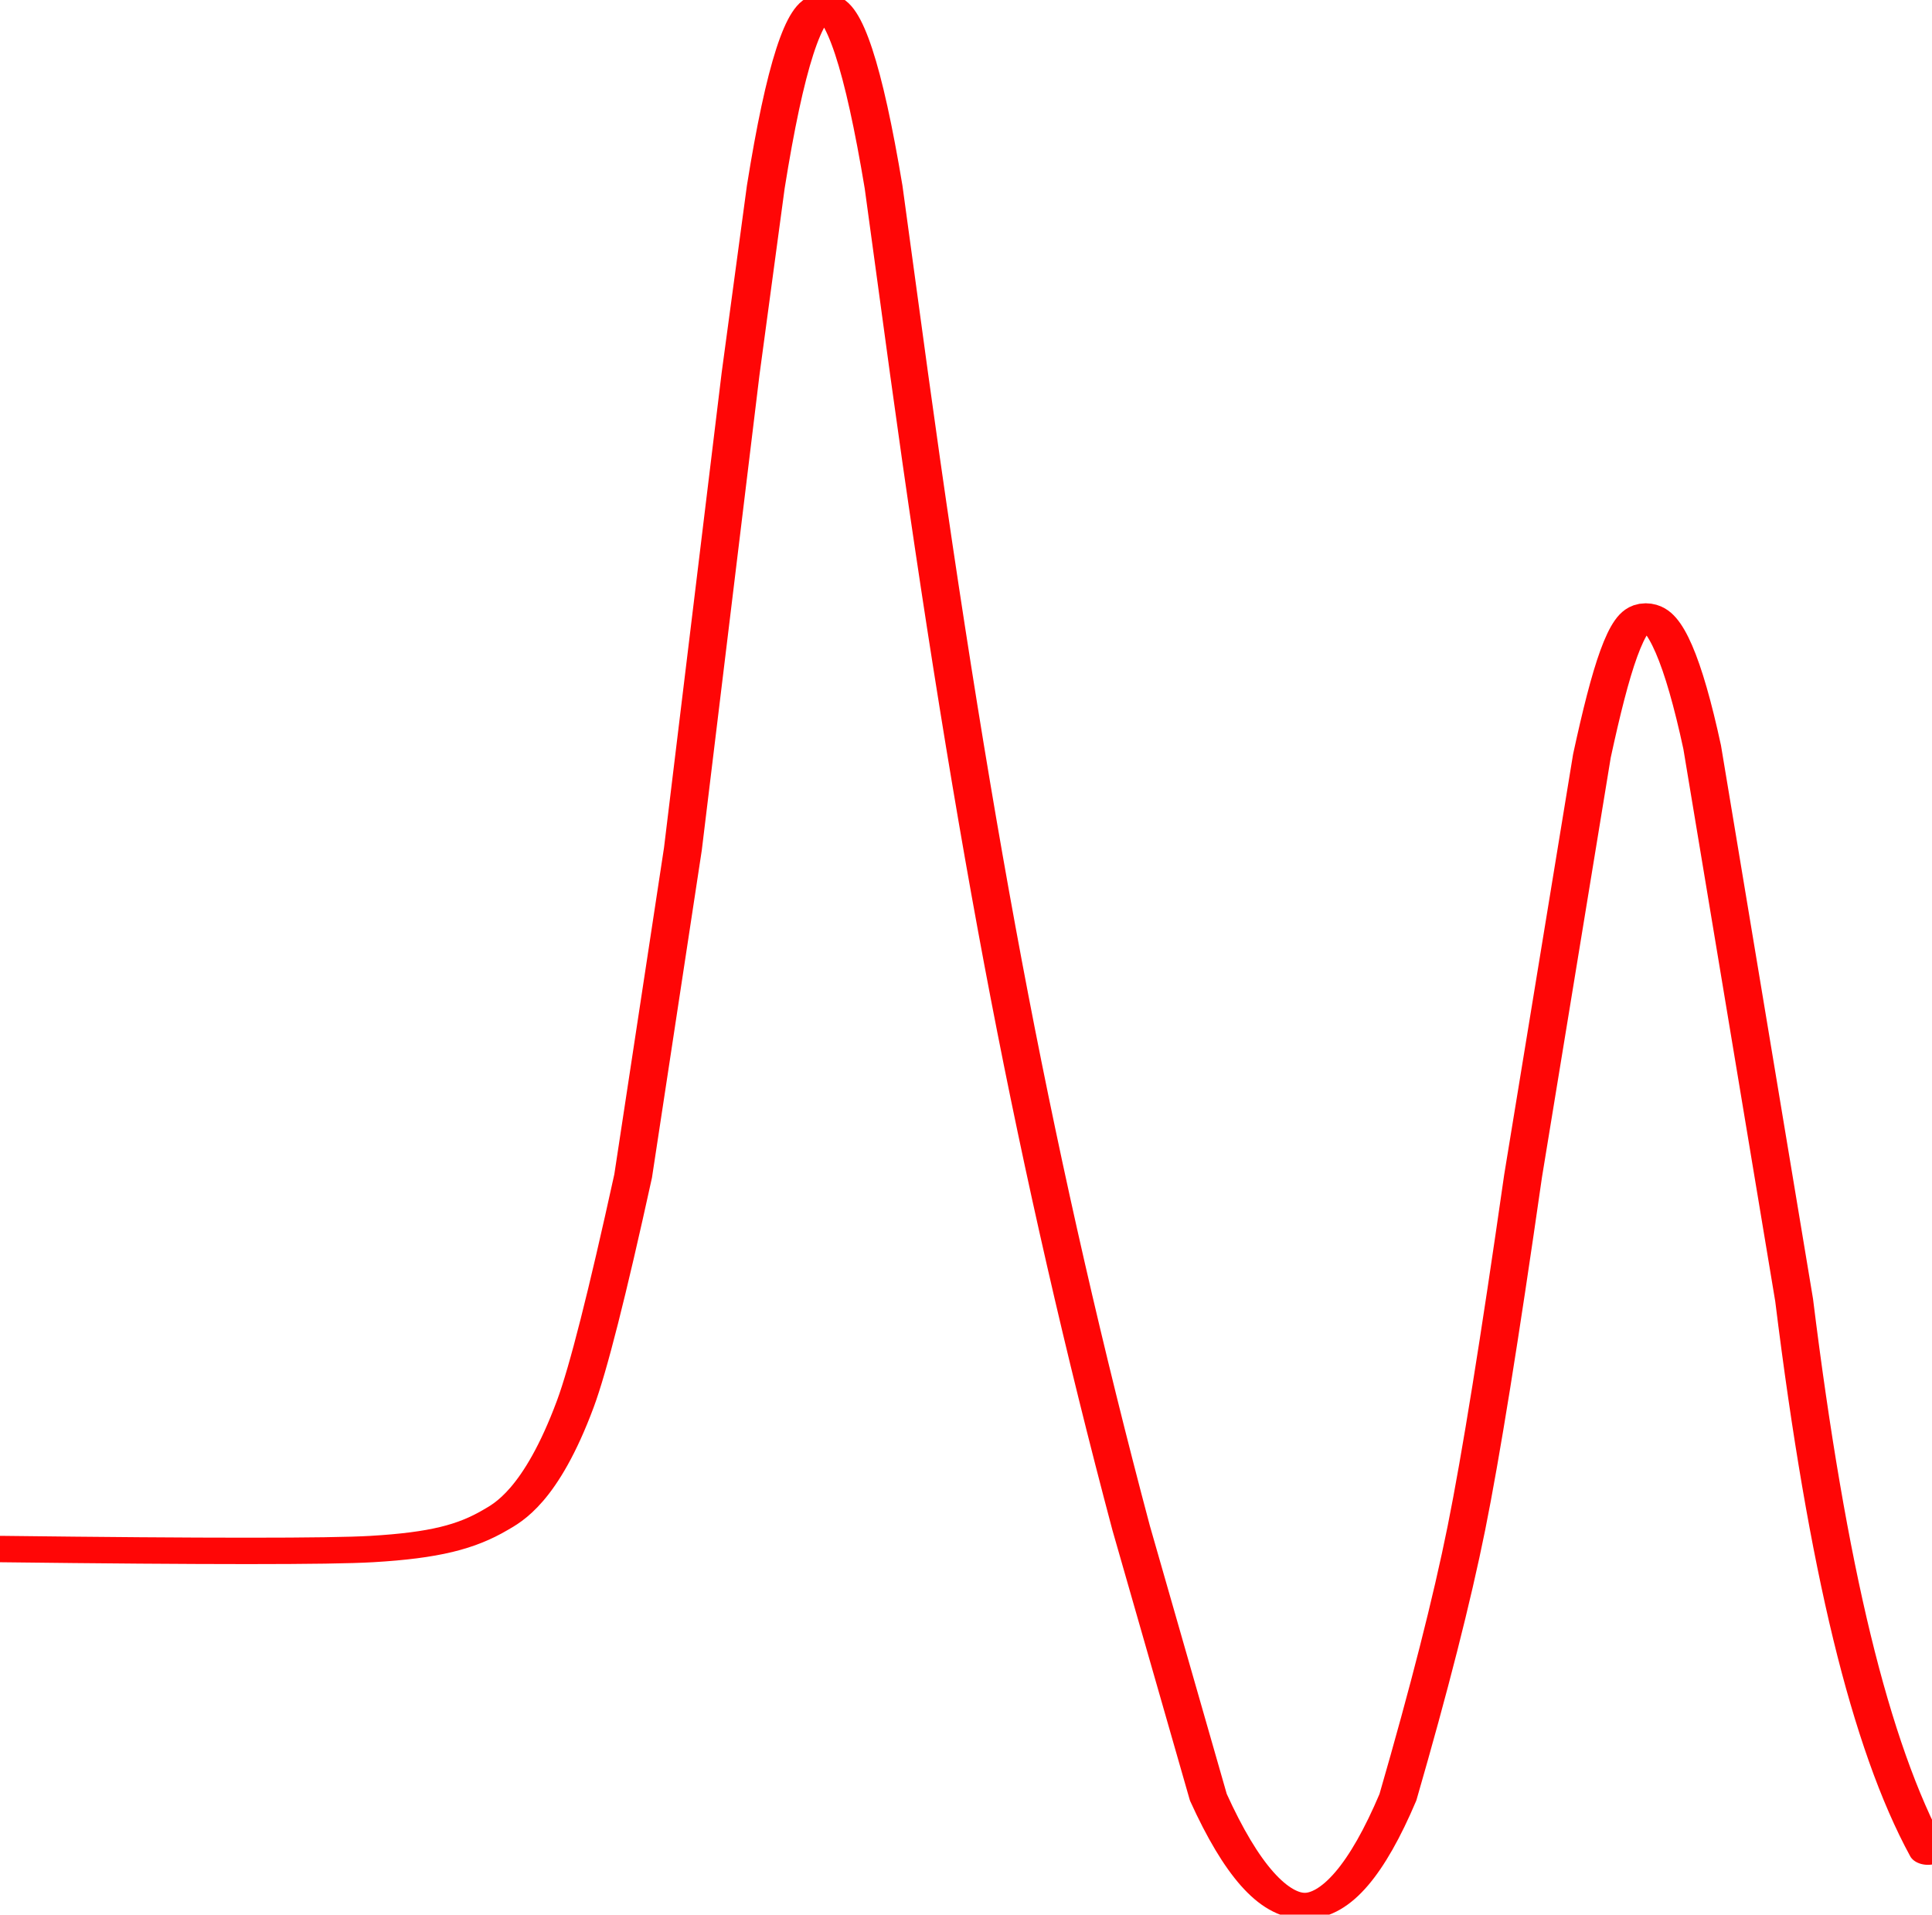 <?xml version="1.0" encoding="UTF-8" standalone="no"?>
<svg
   xmlns:dc="http://purl.org/dc/elements/1.1/"
   xmlns:cc="http://creativecommons.org/ns#"
   xmlns:rdf="http://www.w3.org/1999/02/22-rdf-syntax-ns#"
   xmlns:svg="http://www.w3.org/2000/svg"
   xmlns="http://www.w3.org/2000/svg"
   xmlns:sodipodi="http://sodipodi.sourceforge.net/DTD/sodipodi-0.dtd"
   xmlns:inkscape="http://www.inkscape.org/namespaces/inkscape"
   inkscape:export-ydpi="18.882627"
   inkscape:export-xdpi="18.882627"
   inkscape:export-filename="D:\GoogleDrive\Job\flnp\dev\logo\regata\logo\regata_logo_0.1.png"
   inkscape:version="1.0 (4035a4fb49, 2020-05-01)"
   sodipodi:docname="regata_logo.svg"
   id="svg8"
   version="1.1"
   viewBox="0 0 1000 991"
   height="991"
   width="1000">
  <defs
     id="defs12" />
  <sodipodi:namedview
     inkscape:document-rotation="0"
     inkscape:snap-global="false"
     inkscape:bbox-paths="true"
     inkscape:bbox-nodes="true"
     inkscape:snap-bbox-edge-midpoints="true"
     inkscape:snap-bbox-midpoints="true"
     inkscape:object-paths="true"
     inkscape:snap-text-baseline="false"
     inkscape:snap-bbox="false"
     inkscape:current-layer="Page-1"
     inkscape:window-maximized="1"
     inkscape:window-y="-8"
     inkscape:window-x="59"
     inkscape:cy="362.10339"
     inkscape:cx="600.9185"
     inkscape:zoom="0.85718425"
     showgrid="false"
     id="namedview10"
     inkscape:window-height="1057"
     inkscape:window-width="1853"
     inkscape:pageshadow="2"
     inkscape:pageopacity="0"
     guidetolerance="10"
     gridtolerance="10"
     objecttolerance="10"
     borderopacity="1"
     bordercolor="#666666"
     pagecolor="#ffffff" />
  <!-- Generator: Sketch 63.1 (92452) - https://sketch.com -->
  <title
     id="title2">RegataLogo@1x</title>
  <desc
     id="desc4">Created with Sketch.</desc>
  <g
     transform="matrix(1.436,0,0,0.999,-0.906,0.411)"
     style="fill:none;fill-rule:evenodd;stroke:none;stroke-width:1"
     id="Page-1">
    <path
       inkscape:export-ydpi="47.182453"
       inkscape:export-xdpi="47.182453"
       sodipodi:nodetypes="csssccccsccsccscsccsccsc"
       style="stroke:#ff0606;stroke-width:13.681;stroke-linecap:round;stroke-linejoin:round;stroke-miterlimit:4;stroke-dasharray:none;paint-order:markers stroke fill"
       inkscape:connector-curvature="0"
       id="RegataLogo"
       d="m 1,802.175 c 73.925,1.277 118.461,1.277 133.608,0 22.721,-1.916 34.152,-6.303 44.515,-15.018 4.436,-3.731 16.467,-12.197 28.872,-60.135 4.61,-17.816 11.56,-57.198 20.851,-118.147 l 17.933,-169.435 20.775,-246.038 9.094,-96.903 C 283.573,34.166 290.578,3 297.663,3 c 7.085,0 14.236,31.166 21.453,93.498 l 9.197,96.903 c 11.694,122.154 23.753,229.633 36.177,322.438 12.424,92.805 27.048,184.633 43.87,275.483 l 27.814,139.45 c 11.866,37.57 23.451,56.355 34.755,56.355 11.305,0 22.496,-18.785 33.574,-56.355 11.283,-56.052 19.512,-102.535 24.686,-139.45 5.174,-36.915 11.984,-97.731 20.431,-182.448 l 24.81,-217.649 c 6.811,-45.178 12.581,-72.225 19.377,-72.225 6.796,0 13.587,22.589 20.372,67.767 L 647.318,673.204 c 5.99,69.583 12.934,127.761 20.831,174.534 7.897,46.773 17.035,83.843 27.413,111.21" />
  </g>
</svg>
